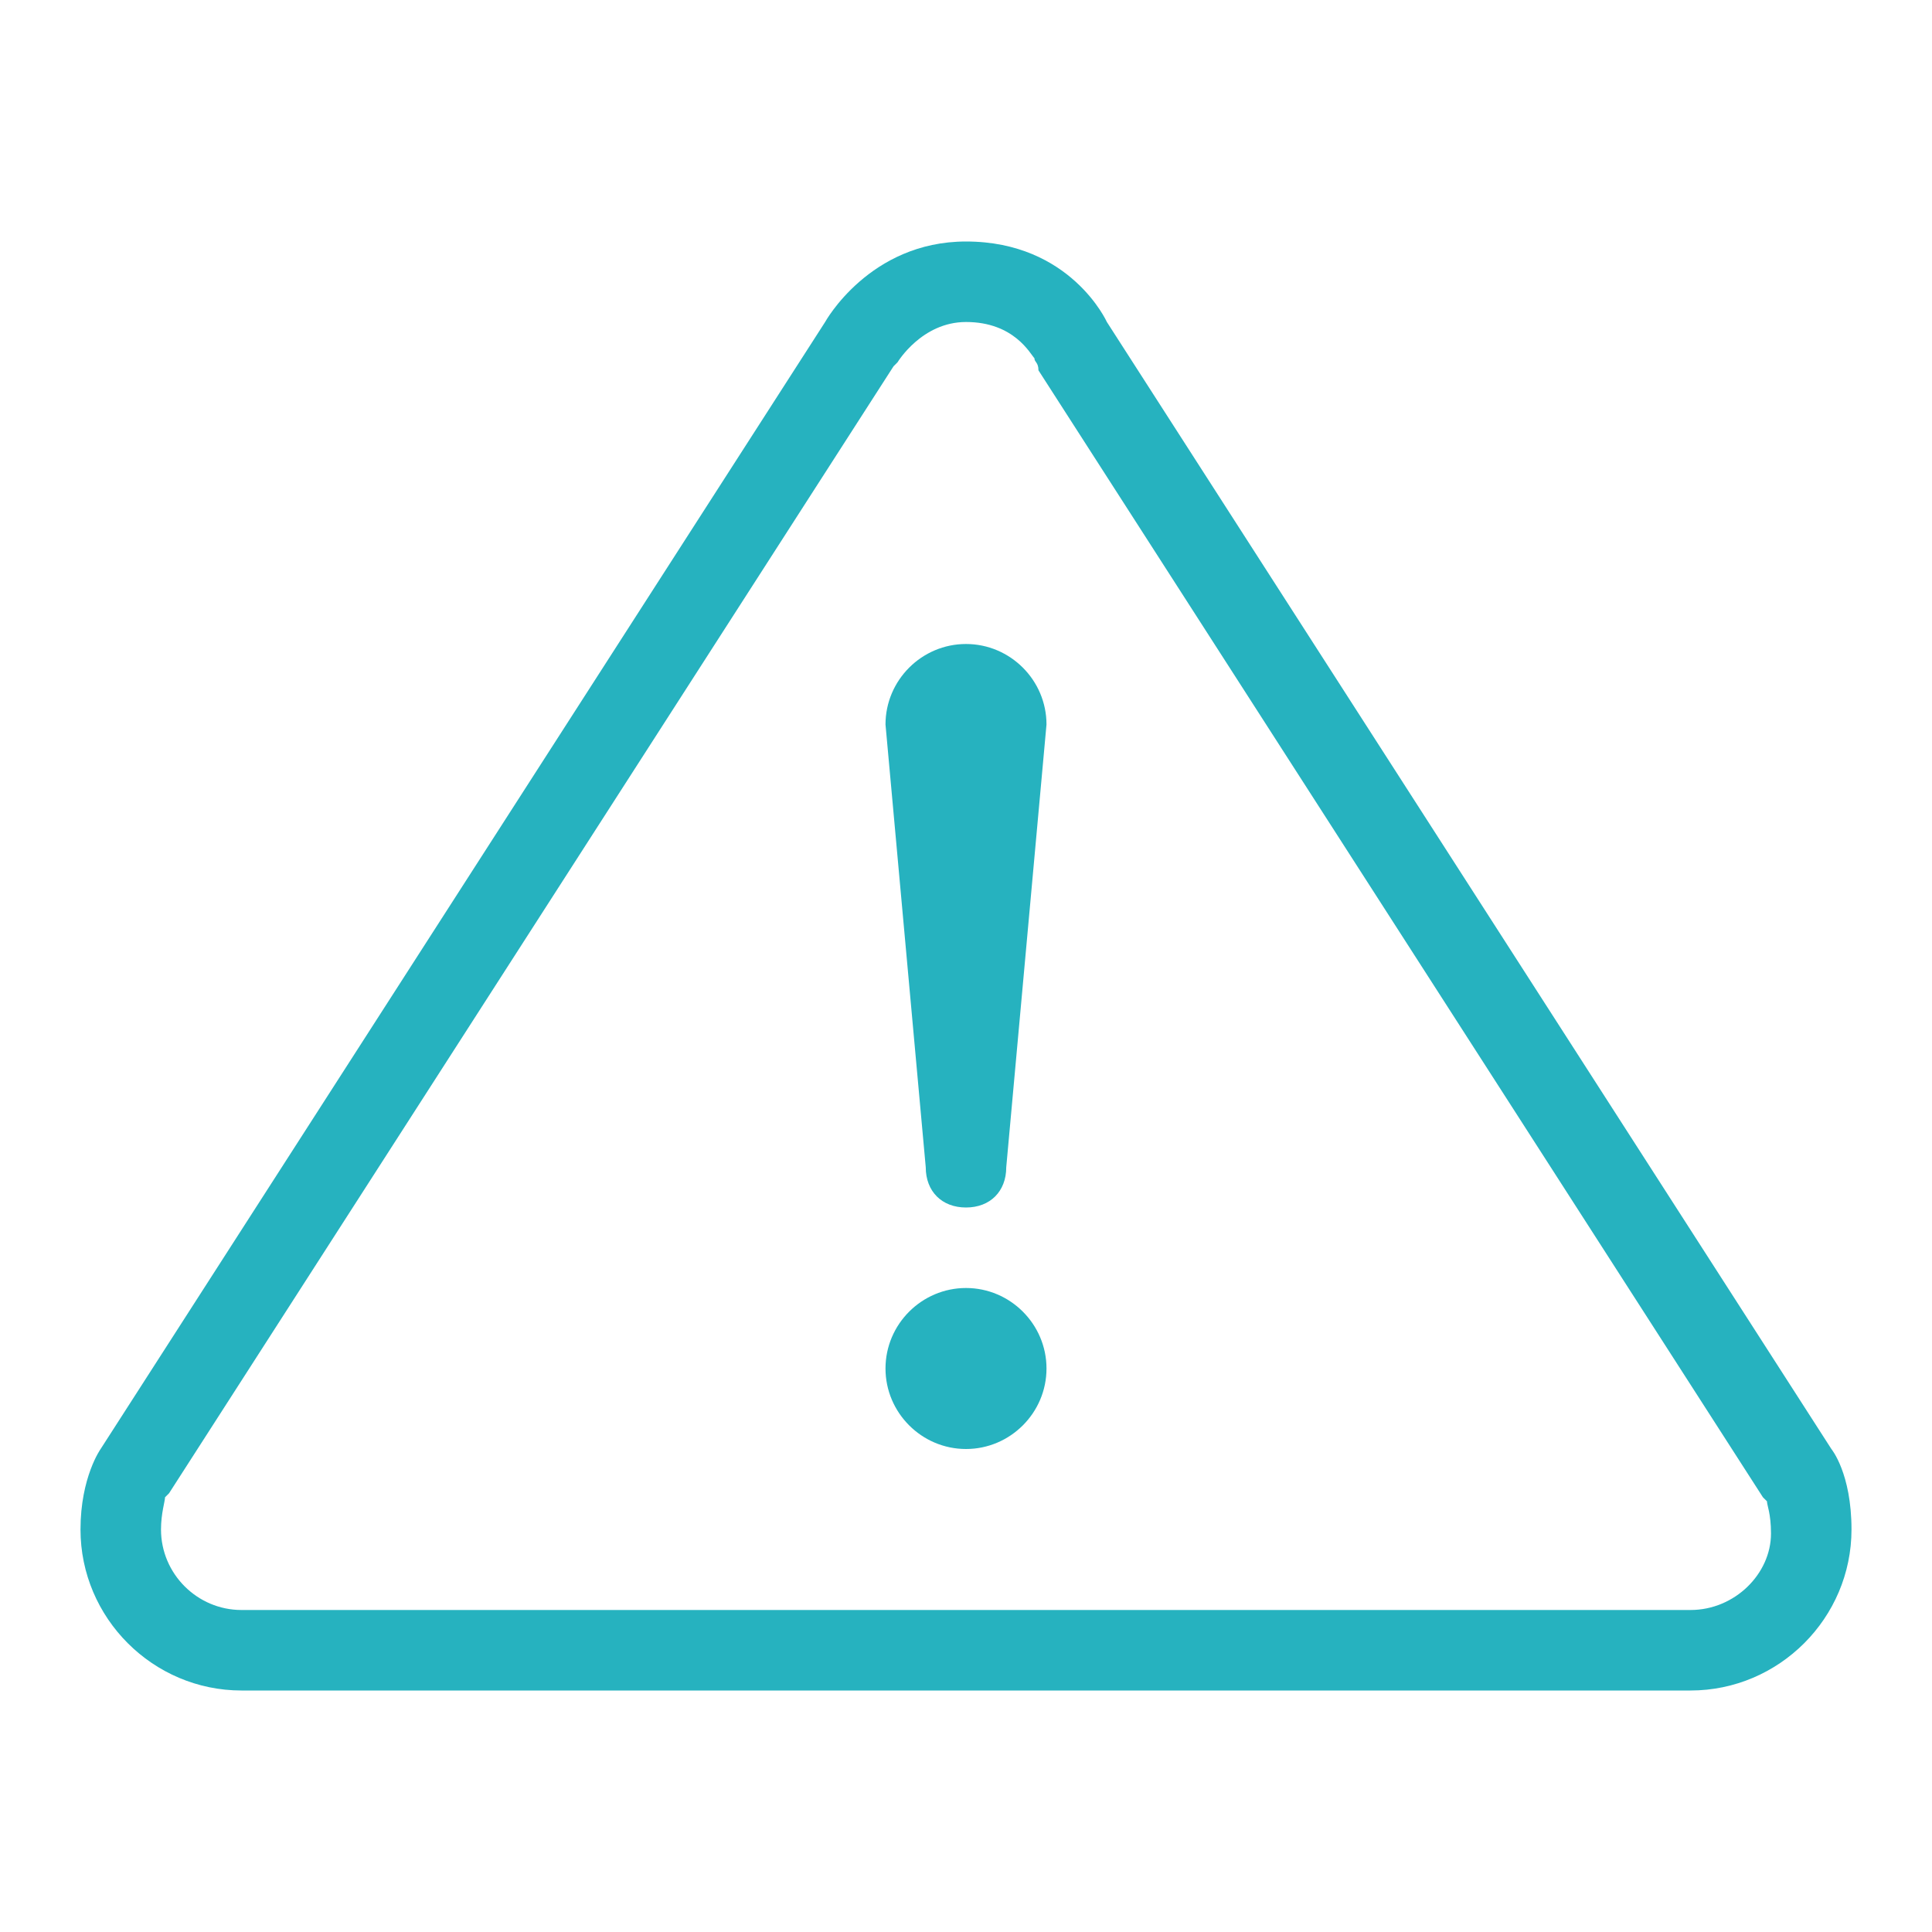 <?xml version="1.0" standalone="no"?><!DOCTYPE svg PUBLIC "-//W3C//DTD SVG 1.1//EN" "http://www.w3.org/Graphics/SVG/1.1/DTD/svg11.dtd"><svg t="1534403308674" class="icon" style="" viewBox="0 0 1024 1024" version="1.1" xmlns="http://www.w3.org/2000/svg" p-id="3720" xmlns:xlink="http://www.w3.org/1999/xlink" width="200" height="200"><defs><style type="text/css"></style></defs><path d="M512 341.333c-23.467 0-42.667 19.2-42.667 42.667l21.333 234.667c0 12.8 8.533 21.333 21.333 21.333s21.333-8.533 21.333-21.333l21.333-234.667C554.667 360.533 535.467 341.333 512 341.333zM512 682.667c-23.467 0-42.667 19.2-42.667 42.667s19.2 42.667 42.667 42.667 42.667-19.2 42.667-42.667S535.467 682.667 512 682.667zM970.667 768l-384-597.333c0 0-19.2-42.667-74.667-42.667-51.2 0-74.667 42.667-74.667 42.667l-384 597.333c0 0-10.667 14.933-10.667 42.667 0 46.933 38.4 85.333 85.333 85.333l768 0c46.933 0 85.333-38.4 85.333-85.333C981.333 780.8 970.667 768 970.667 768zM896 853.333 128 853.333c-23.467 0-42.667-19.2-42.667-42.667 0-8.533 2.133-14.933 2.133-17.067 0 0 0 0 2.133-2.133l384-597.333c0 0 2.133-2.133 2.133-2.133 0 0 12.8-21.333 36.267-21.333 25.6 0 34.133 17.067 36.267 19.2 0 2.133 2.133 2.133 2.133 6.4l384 597.333c0 0 2.133 2.133 2.133 2.133 0 2.133 2.133 6.4 2.133 17.067C938.667 834.133 919.467 853.333 896 853.333z" p-id="3721" fill="#26B2BF"></path></svg>